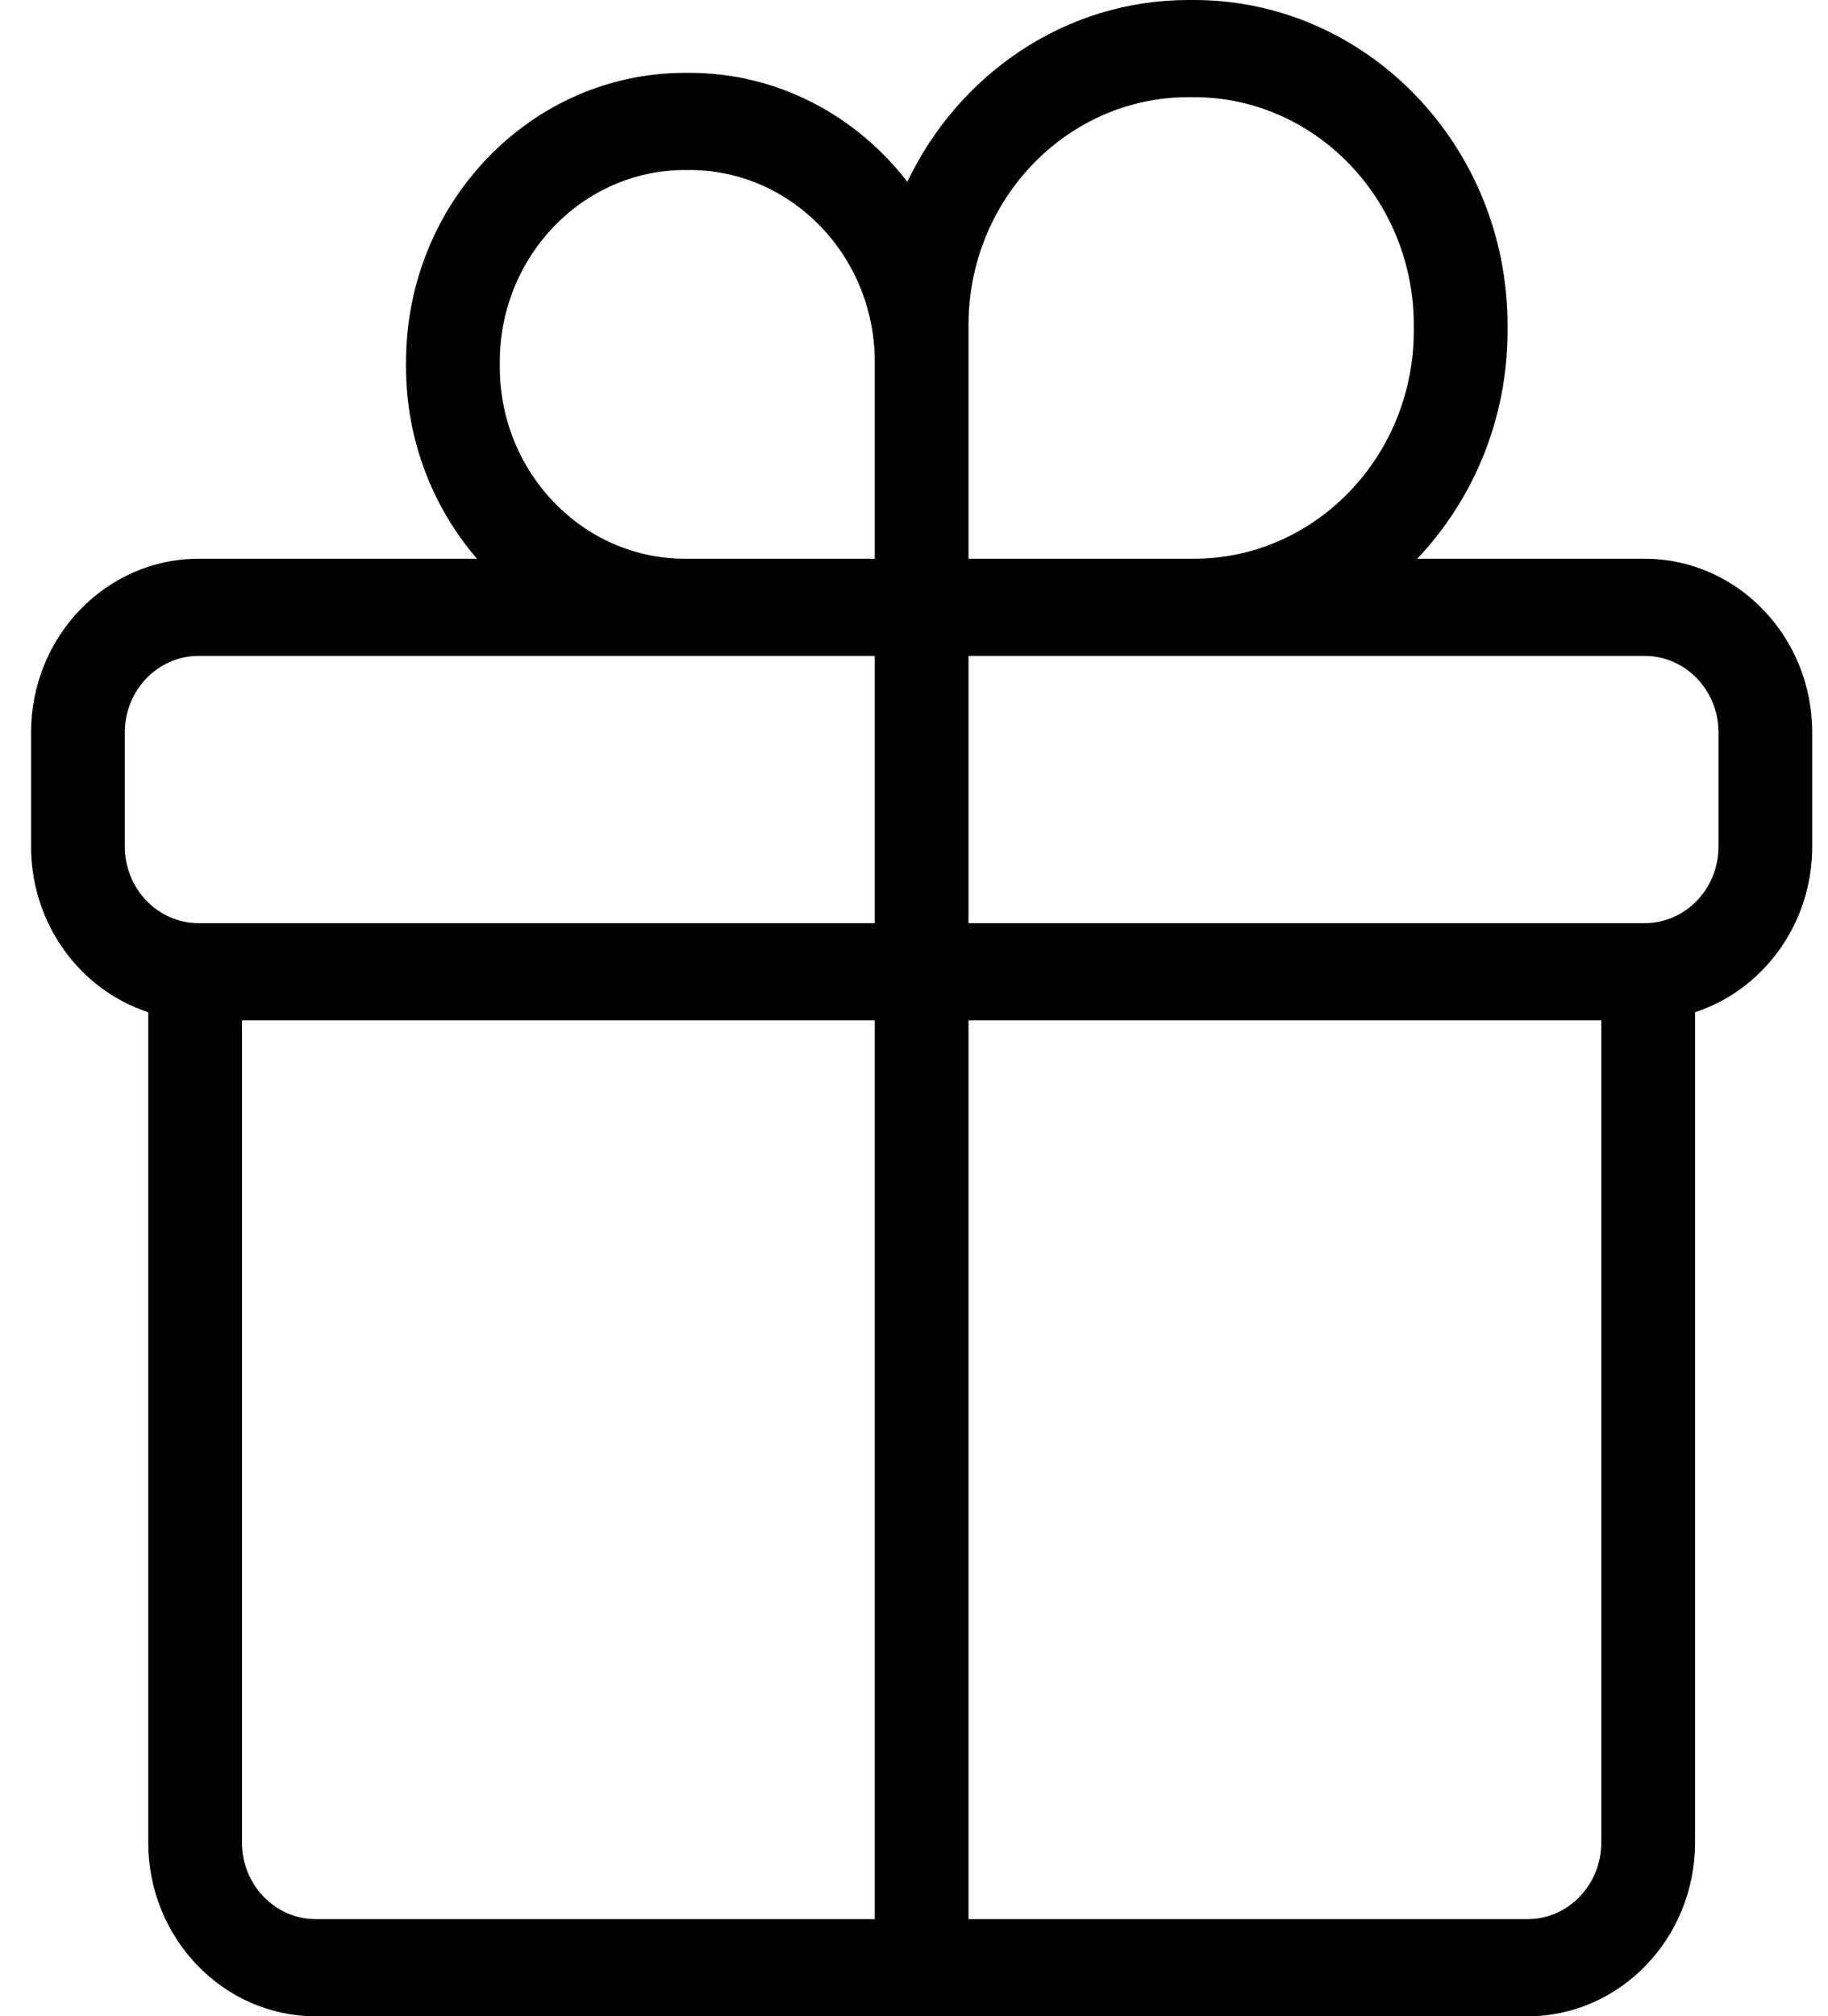 <?xml version="1.0" encoding="UTF-8" standalone="no"?>
<svg width="39px" height="43px" viewBox="0 0 39 43" version="1.1" xmlns="http://www.w3.org/2000/svg" xmlns:xlink="http://www.w3.org/1999/xlink" xmlns:sketch="http://www.bohemiancoding.com/sketch/ns">
    <!-- Generator: Sketch 3.2.2 (9983) - http://www.bohemiancoding.com/sketch -->
    <title>icon-registry</title>
    <desc>Created with Sketch.</desc>
    <defs></defs>
    <g id="Welcome" stroke="none" stroke-width="1" fill="none" fill-rule="evenodd" sketch:type="MSPage">
        <g id="Menu-App" sketch:type="MSArtboardGroup" transform="translate(-339, -464)" fill="#000000">
            <g id="Menu---Design-+-Imported-Layers-6" sketch:type="MSLayerGroup" transform="translate(304.663, 464)">
                <path d="M69.427,11.916 L64.573,11.916 C65.763,10.662 66.5,8.946 66.5,7.053 L66.5,6.934 C66.5,3.11 63.498,0 59.808,0 L59.693,0 C57.062,0 54.788,1.584 53.695,3.877 C52.603,2.463 50.929,1.554 49.05,1.554 L48.95,1.554 C45.669,1.554 43,4.32 43,7.719 L43,7.823 C43,9.394 43.575,10.825 44.513,11.916 L38.573,11.916 C36.603,11.916 35,13.576 35,15.618 L35,18.056 C35,19.711 36.052,21.114 37.5,21.587 L37.5,39.297 C37.5,41.339 39.103,43 41.073,43 L66.927,43 C68.897,43 70.5,41.339 70.5,39.298 L70.5,21.587 C71.948,21.114 73,19.711 73,18.056 L73,15.618 C73,13.576 71.398,11.916 69.427,11.916 L69.427,11.916 Z M55,6.934 C55,4.253 57.105,2.072 59.693,2.072 L59.808,2.072 C62.395,2.072 64.5,4.253 64.5,6.934 L64.5,7.053 C64.5,9.734 62.395,11.916 59.808,11.916 L55,11.916 L55,6.934 L55,6.934 Z M45,7.823 L45,7.719 C45,5.462 46.772,3.626 48.95,3.626 L49.05,3.626 C51.228,3.626 53,5.462 53,7.719 L53,11.916 L48.95,11.916 C46.772,11.916 45,10.079 45,7.823 L45,7.823 Z M37,18.056 L37,15.618 C37,14.719 37.706,13.988 38.573,13.988 L53,13.988 L53,19.687 L38.573,19.687 C37.706,19.687 37,18.955 37,18.056 L37,18.056 Z M39.5,39.298 L39.5,21.759 L53,21.759 L53,40.928 L41.073,40.928 C40.206,40.928 39.5,40.196 39.5,39.298 L39.5,39.298 Z M68.5,39.298 C68.5,40.196 67.794,40.928 66.927,40.928 L55,40.928 L55,21.759 L68.5,21.759 L68.5,39.298 L68.5,39.298 Z M71.001,18.056 C71.001,18.955 70.295,19.687 69.427,19.687 L55,19.687 L55,13.988 L69.427,13.988 C70.295,13.988 71.001,14.719 71.001,15.618 L71.001,18.056 L71.001,18.056 Z" id="icon-registry" sketch:type="MSShapeGroup"></path>
            </g>
        </g>
    </g>
</svg>